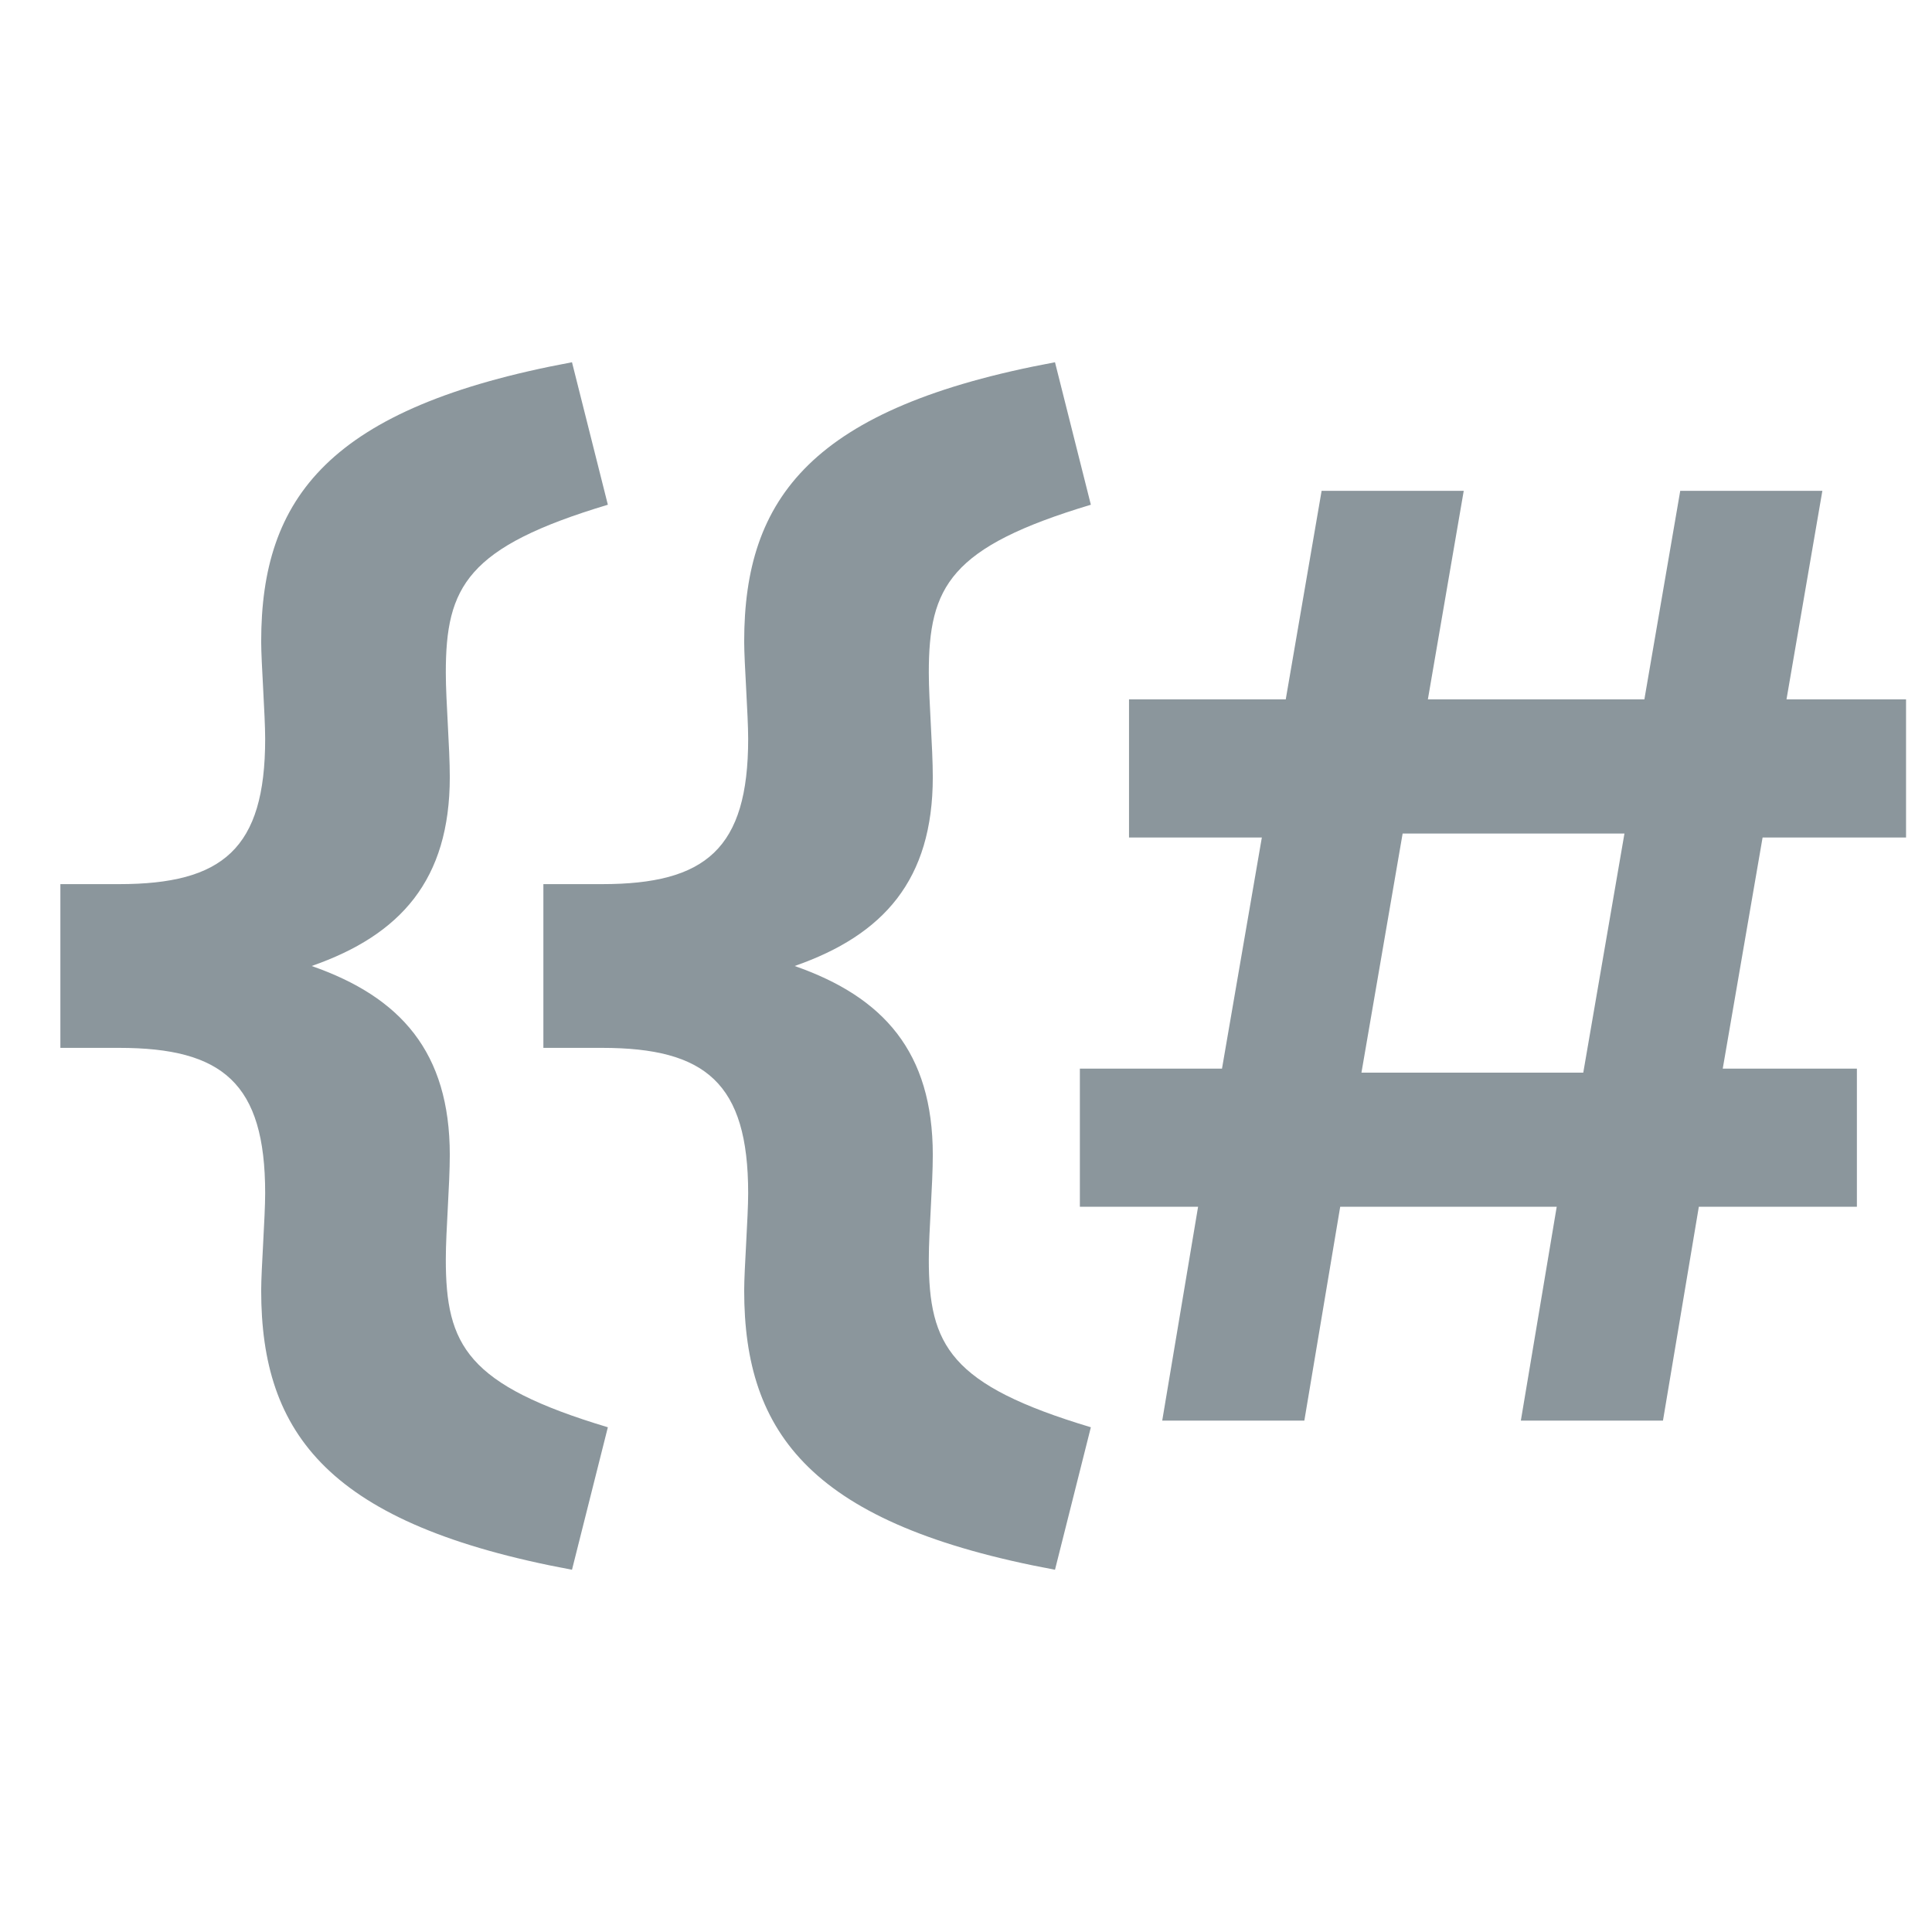 <svg xmlns="http://www.w3.org/2000/svg" width="16" height="16" viewBox="0 0 16 16">
  <g fill="none" fill-opacity=".9" fill-rule="evenodd">
    <path fill="#7F8B91" d="M15.378 8.85L15.378 9.994 14.069 9.994 13.772 11.765 12.595 11.765 12.892 9.994 11.099 9.994 10.802 11.765 9.625 11.765 9.922 9.994 8.943 9.994 8.943 8.85 10.12 8.85 10.45 6.936 9.35 6.936 9.35 5.792 10.648 5.792 10.945 4.065 12.122 4.065 11.825 5.792 13.618 5.792 13.915 4.065 15.092 4.065 14.795 5.792 15.785 5.792 15.785 6.936 14.597 6.936 14.267 8.85 15.378 8.85zM11.616 6.903L11.275 8.883 13.112 8.883 13.453 6.903 11.616 6.903zM4.737 13C2.724 12.626 2.163 11.879 2.163 10.687 2.163 10.512 2.196 10.079 2.196 9.881 2.196 8.97 1.844 8.678.986 8.678L.5 8.678.5 7.322.986 7.322C1.844 7.322 2.196 7.03 2.196 6.119 2.196 5.921 2.163 5.488 2.163 5.313 2.163 4.121 2.724 3.374 4.737 3L5.034 4.18C3.868 4.53 3.692 4.857 3.692 5.57 3.692 5.804 3.725 6.189 3.725 6.435 3.725 7.287 3.318 7.743 2.581 8 3.318 8.257 3.725 8.713 3.725 9.565 3.725 9.811 3.692 10.196 3.692 10.43 3.692 11.143 3.868 11.47 5.034 11.82L4.737 13z"/>
    <path fill="#7F8B91" d="M8.737,13 C6.724,12.626 6.163,11.879 6.163,10.687 C6.163,10.512 6.196,10.079 6.196,9.881 C6.196,8.97 5.844,8.678 4.986,8.678 L4.5,8.678 L4.5,7.322 L4.986,7.322 C5.844,7.322 6.196,7.03 6.196,6.119 C6.196,5.921 6.163,5.488 6.163,5.313 C6.163,4.121 6.724,3.374 8.737,3 L9.034,4.18 C7.868,4.53 7.692,4.857 7.692,5.57 C7.692,5.804 7.725,6.189 7.725,6.435 C7.725,7.287 7.318,7.743 6.581,8 C7.318,8.257 7.725,8.713 7.725,9.565 C7.725,9.811 7.692,10.196 7.692,10.43 C7.692,11.143 7.868,11.47 9.034,11.82 L8.737,13 Z"/>
  </g>
</svg>
